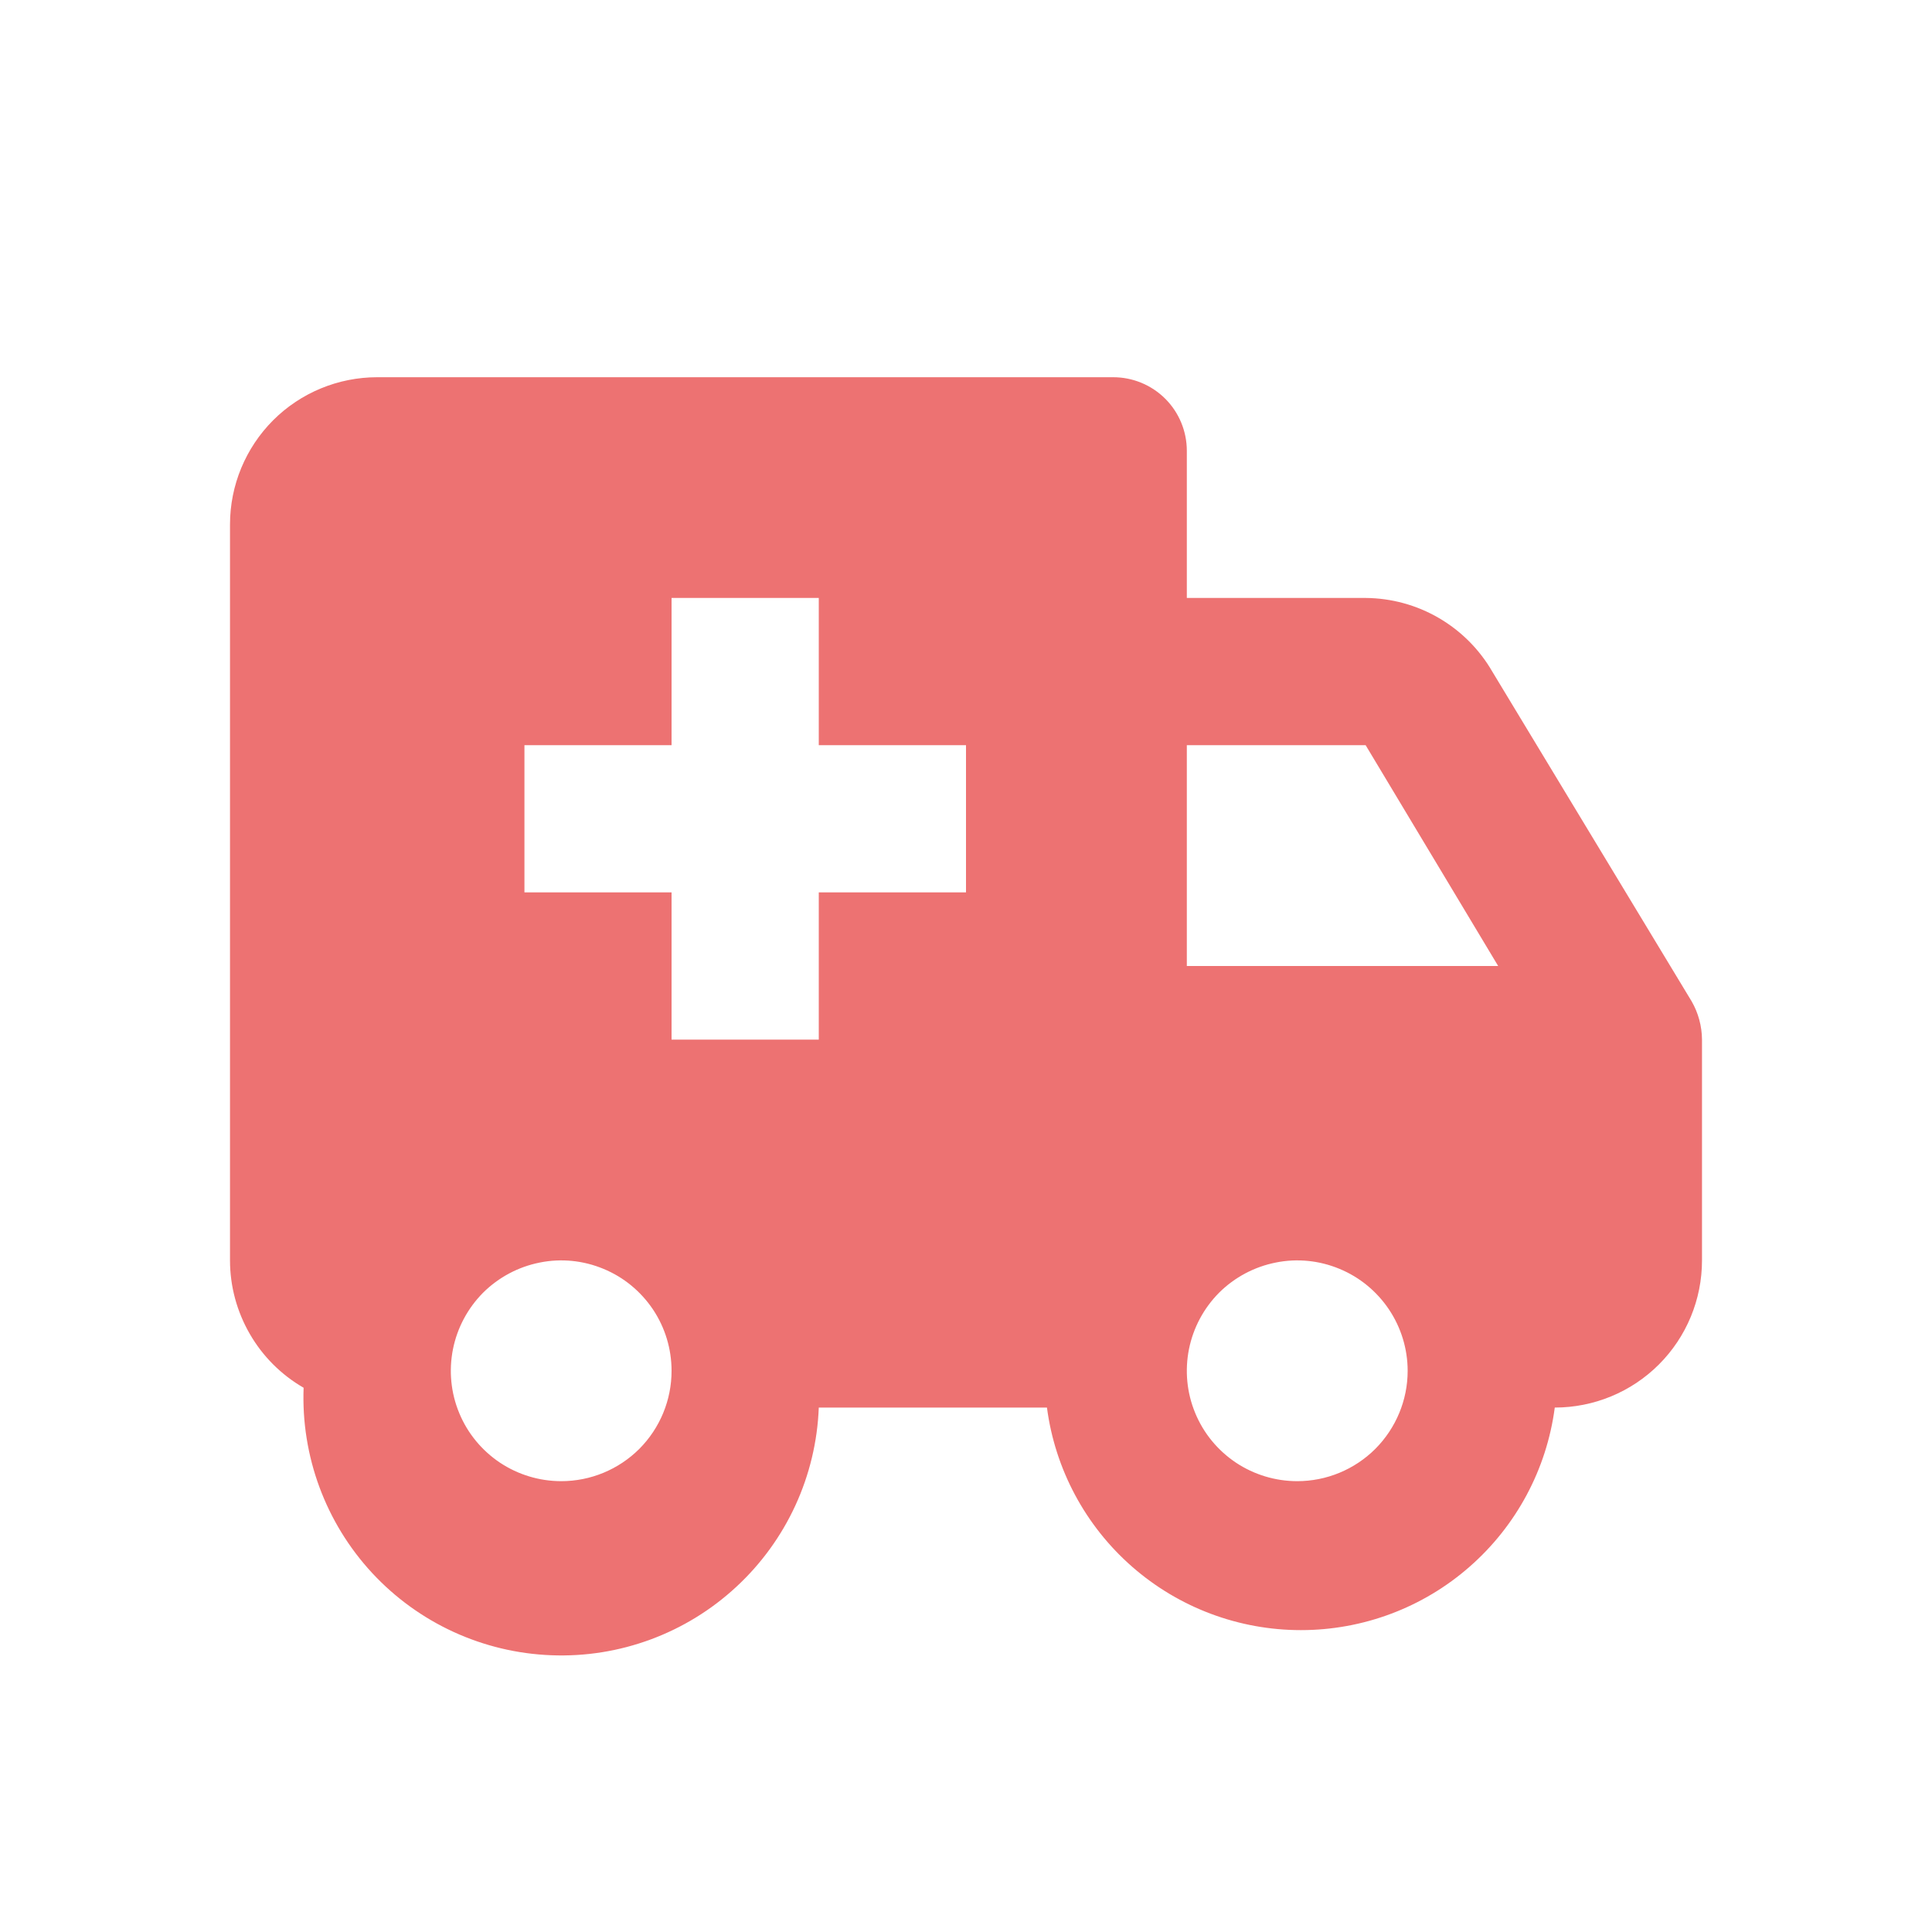 <svg width="20" height="20" viewBox="0 0 20 20" fill="none" xmlns="http://www.w3.org/2000/svg">
<path d="M17.512 10.366L15.448 6.952C15.315 6.722 15.124 6.531 14.894 6.397C14.664 6.263 14.403 6.192 14.137 6.19H12.286V4.667C12.286 4.465 12.206 4.271 12.063 4.128C11.92 3.985 11.726 3.905 11.524 3.905H3.905C3.501 3.905 3.113 4.065 2.827 4.351C2.542 4.637 2.381 5.024 2.381 5.429V13.048C2.381 13.315 2.452 13.577 2.586 13.809C2.719 14.04 2.911 14.232 3.143 14.366C3.116 15.073 3.37 15.762 3.851 16.282C4.332 16.801 4.999 17.108 5.707 17.135C6.414 17.163 7.103 16.908 7.622 16.427C8.142 15.946 8.449 15.279 8.476 14.571H10.838C10.922 15.209 11.235 15.794 11.719 16.218C12.203 16.642 12.824 16.875 13.467 16.875C14.11 16.875 14.731 16.642 15.214 16.218C15.698 15.794 16.011 15.209 16.095 14.571C16.499 14.571 16.887 14.411 17.173 14.125C17.459 13.839 17.619 13.452 17.619 13.048V10.762C17.618 10.623 17.581 10.486 17.512 10.366V10.366ZM5.81 15.333C5.584 15.333 5.363 15.266 5.175 15.141C4.987 15.015 4.84 14.837 4.754 14.628C4.667 14.419 4.645 14.189 4.689 13.967C4.733 13.746 4.842 13.542 5.001 13.382C5.161 13.223 5.365 13.114 5.587 13.07C5.808 13.025 6.038 13.048 6.247 13.135C6.456 13.221 6.634 13.368 6.76 13.556C6.885 13.743 6.952 13.964 6.952 14.191C6.952 14.494 6.832 14.784 6.618 14.999C6.403 15.213 6.113 15.333 5.81 15.333ZM10 9.238H8.476V10.762H6.952V9.238H5.429V7.714H6.952V6.19H8.476V7.714H10V9.238ZM13.429 15.333C13.203 15.333 12.982 15.266 12.794 15.141C12.606 15.015 12.459 14.837 12.373 14.628C12.286 14.419 12.264 14.189 12.308 13.967C12.352 13.746 12.461 13.542 12.62 13.382C12.78 13.223 12.984 13.114 13.206 13.07C13.427 13.025 13.657 13.048 13.866 13.135C14.075 13.221 14.253 13.368 14.379 13.556C14.504 13.743 14.572 13.964 14.572 14.191C14.572 14.494 14.451 14.784 14.237 14.999C14.022 15.213 13.732 15.333 13.429 15.333ZM12.286 10V7.714H14.137L15.509 10H12.286Z" fill="#ED7272"/>
</svg>
